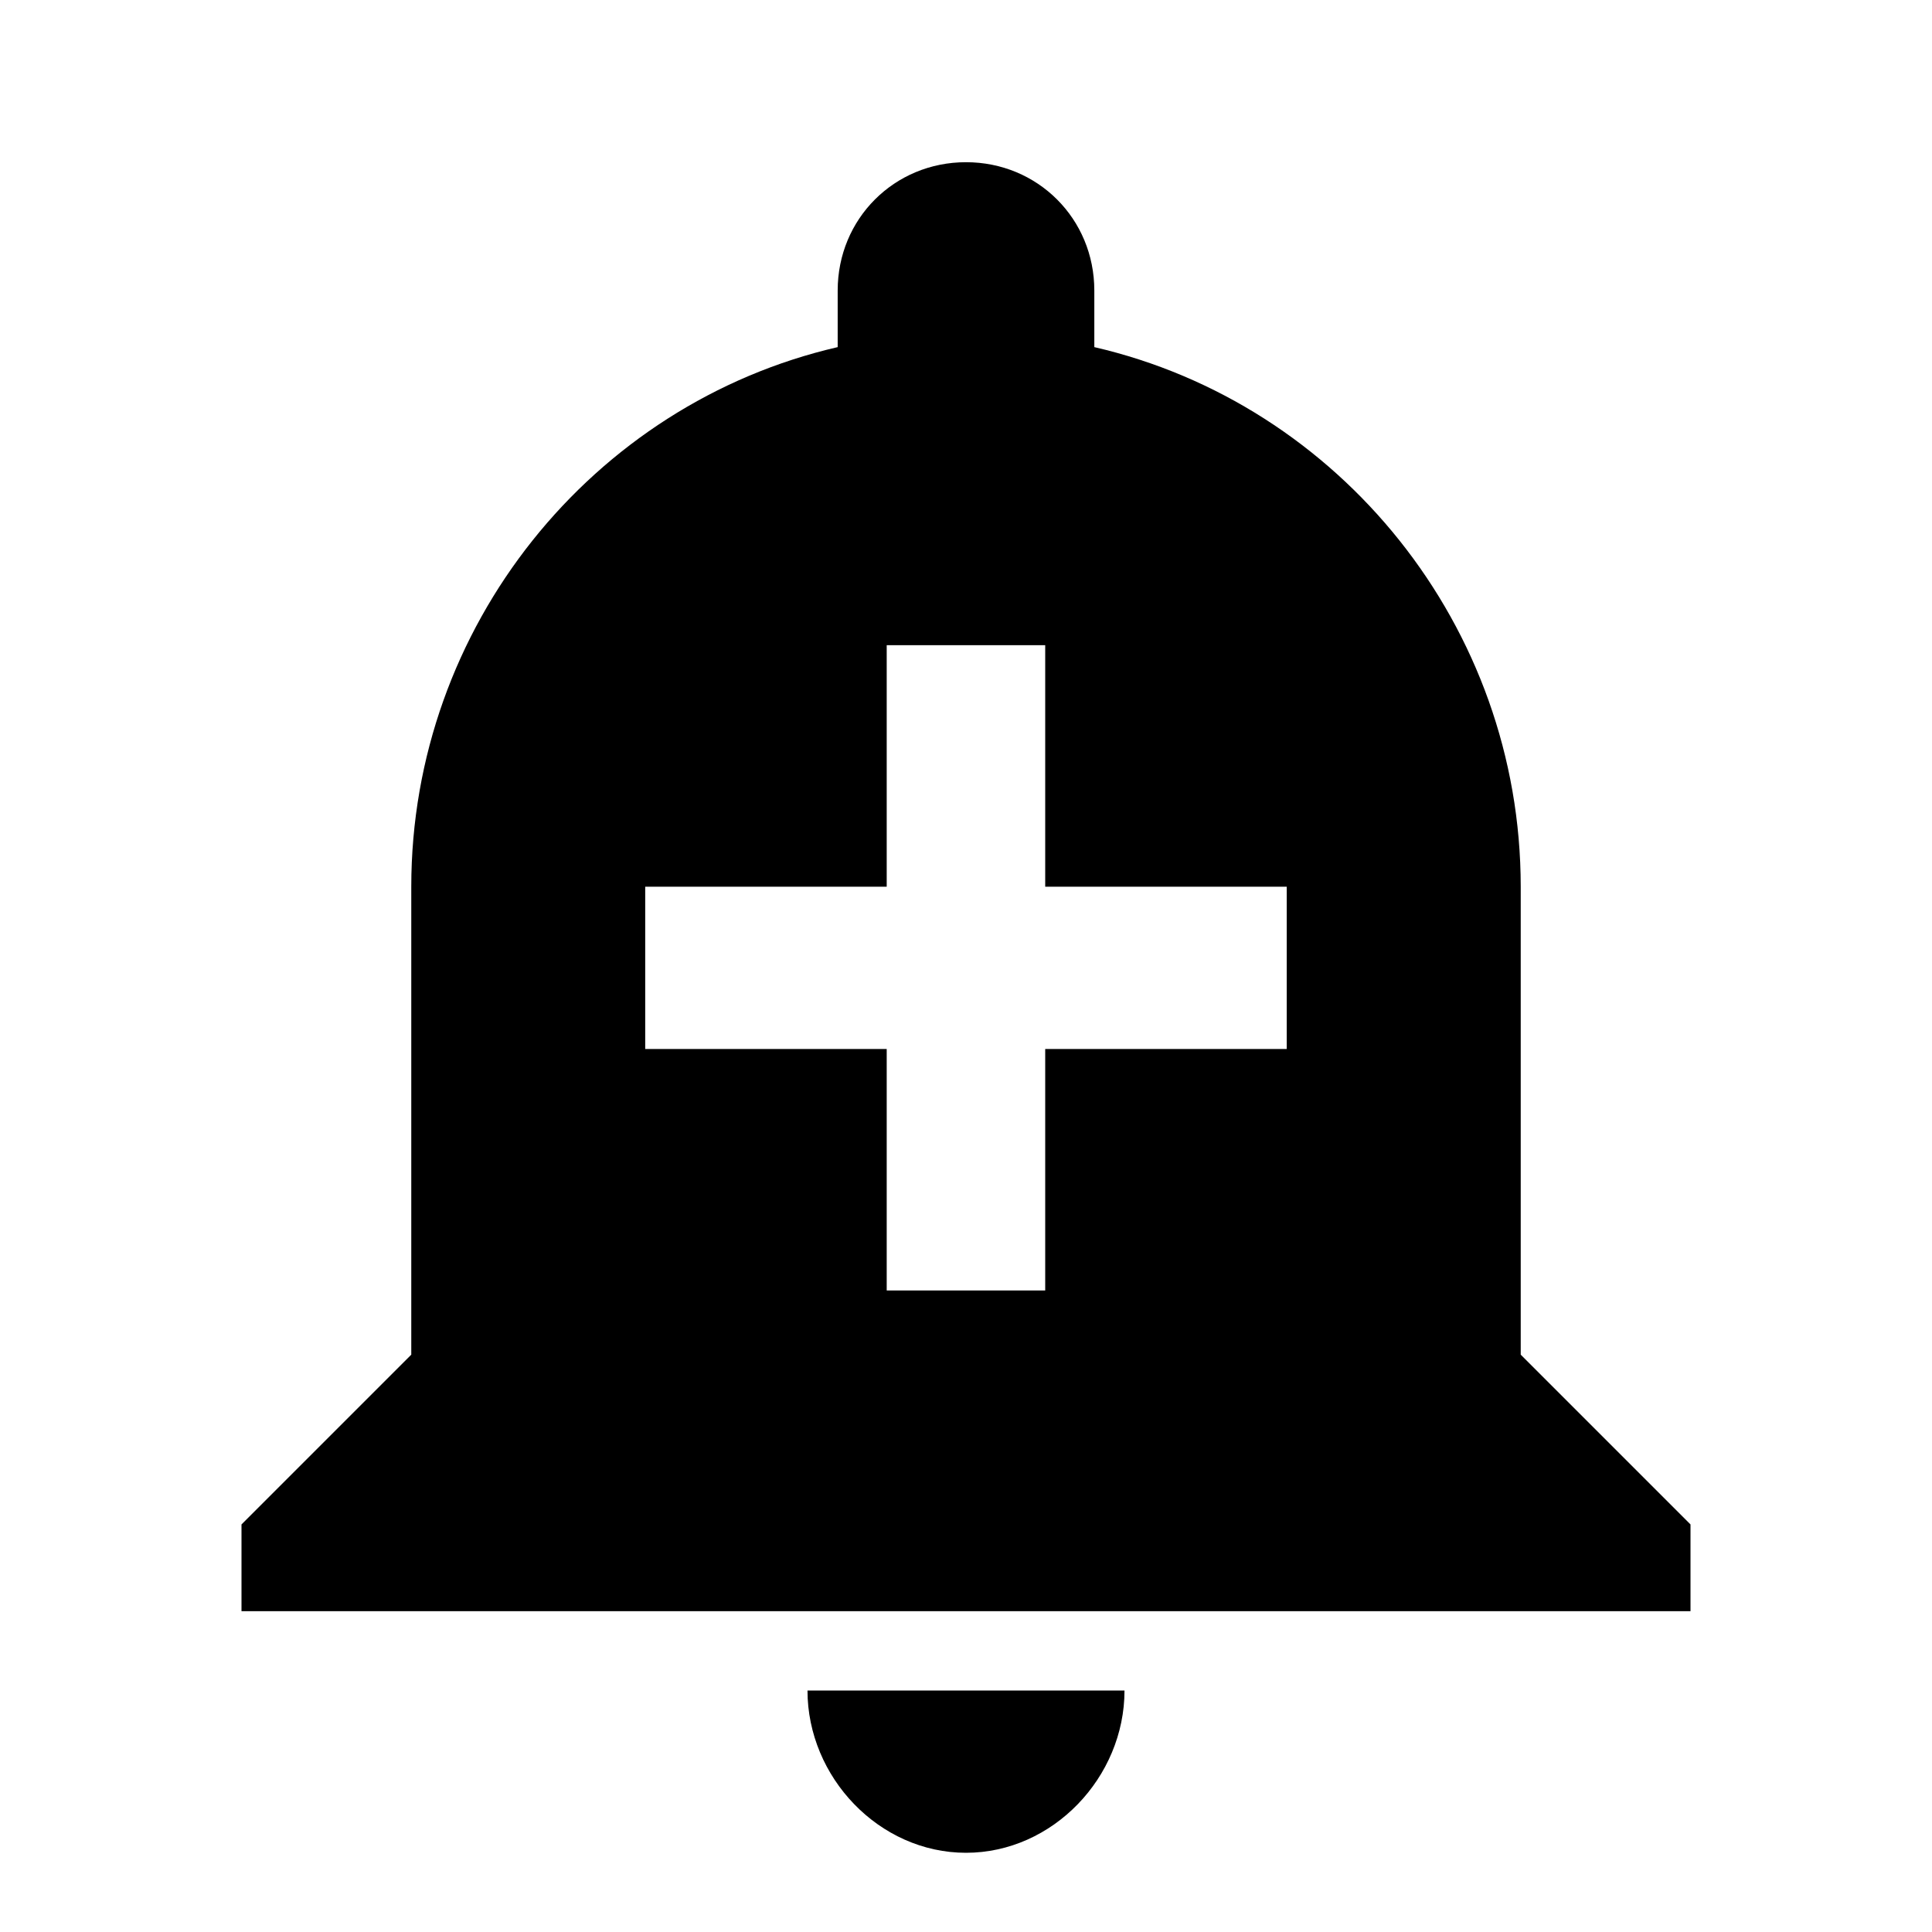 
<svg version="1.1" xmlns="http://www.w3.org/2000/svg" width="24" height="24" viewBox="0 0 24 24">
<title>add_alert</title>
<path d="M15.984 13.031v-2.016h-3v-3h-1.969v3h-3v2.016h3v3h1.969v-3h3zM18.891 16.828l2.109 2.109v1.078h-18v-1.078l2.109-2.109v-5.813c0-3.234 2.25-6 5.297-6.703v-0.703c0-0.891 0.703-1.594 1.594-1.594s1.594 0.703 1.594 1.594v0.703c3.047 0.703 5.297 3.469 5.297 6.703v5.813zM10.031 21h3.938c0 1.078-0.891 2.016-1.969 2.016s-1.969-0.938-1.969-2.016z"></path>
</svg>
